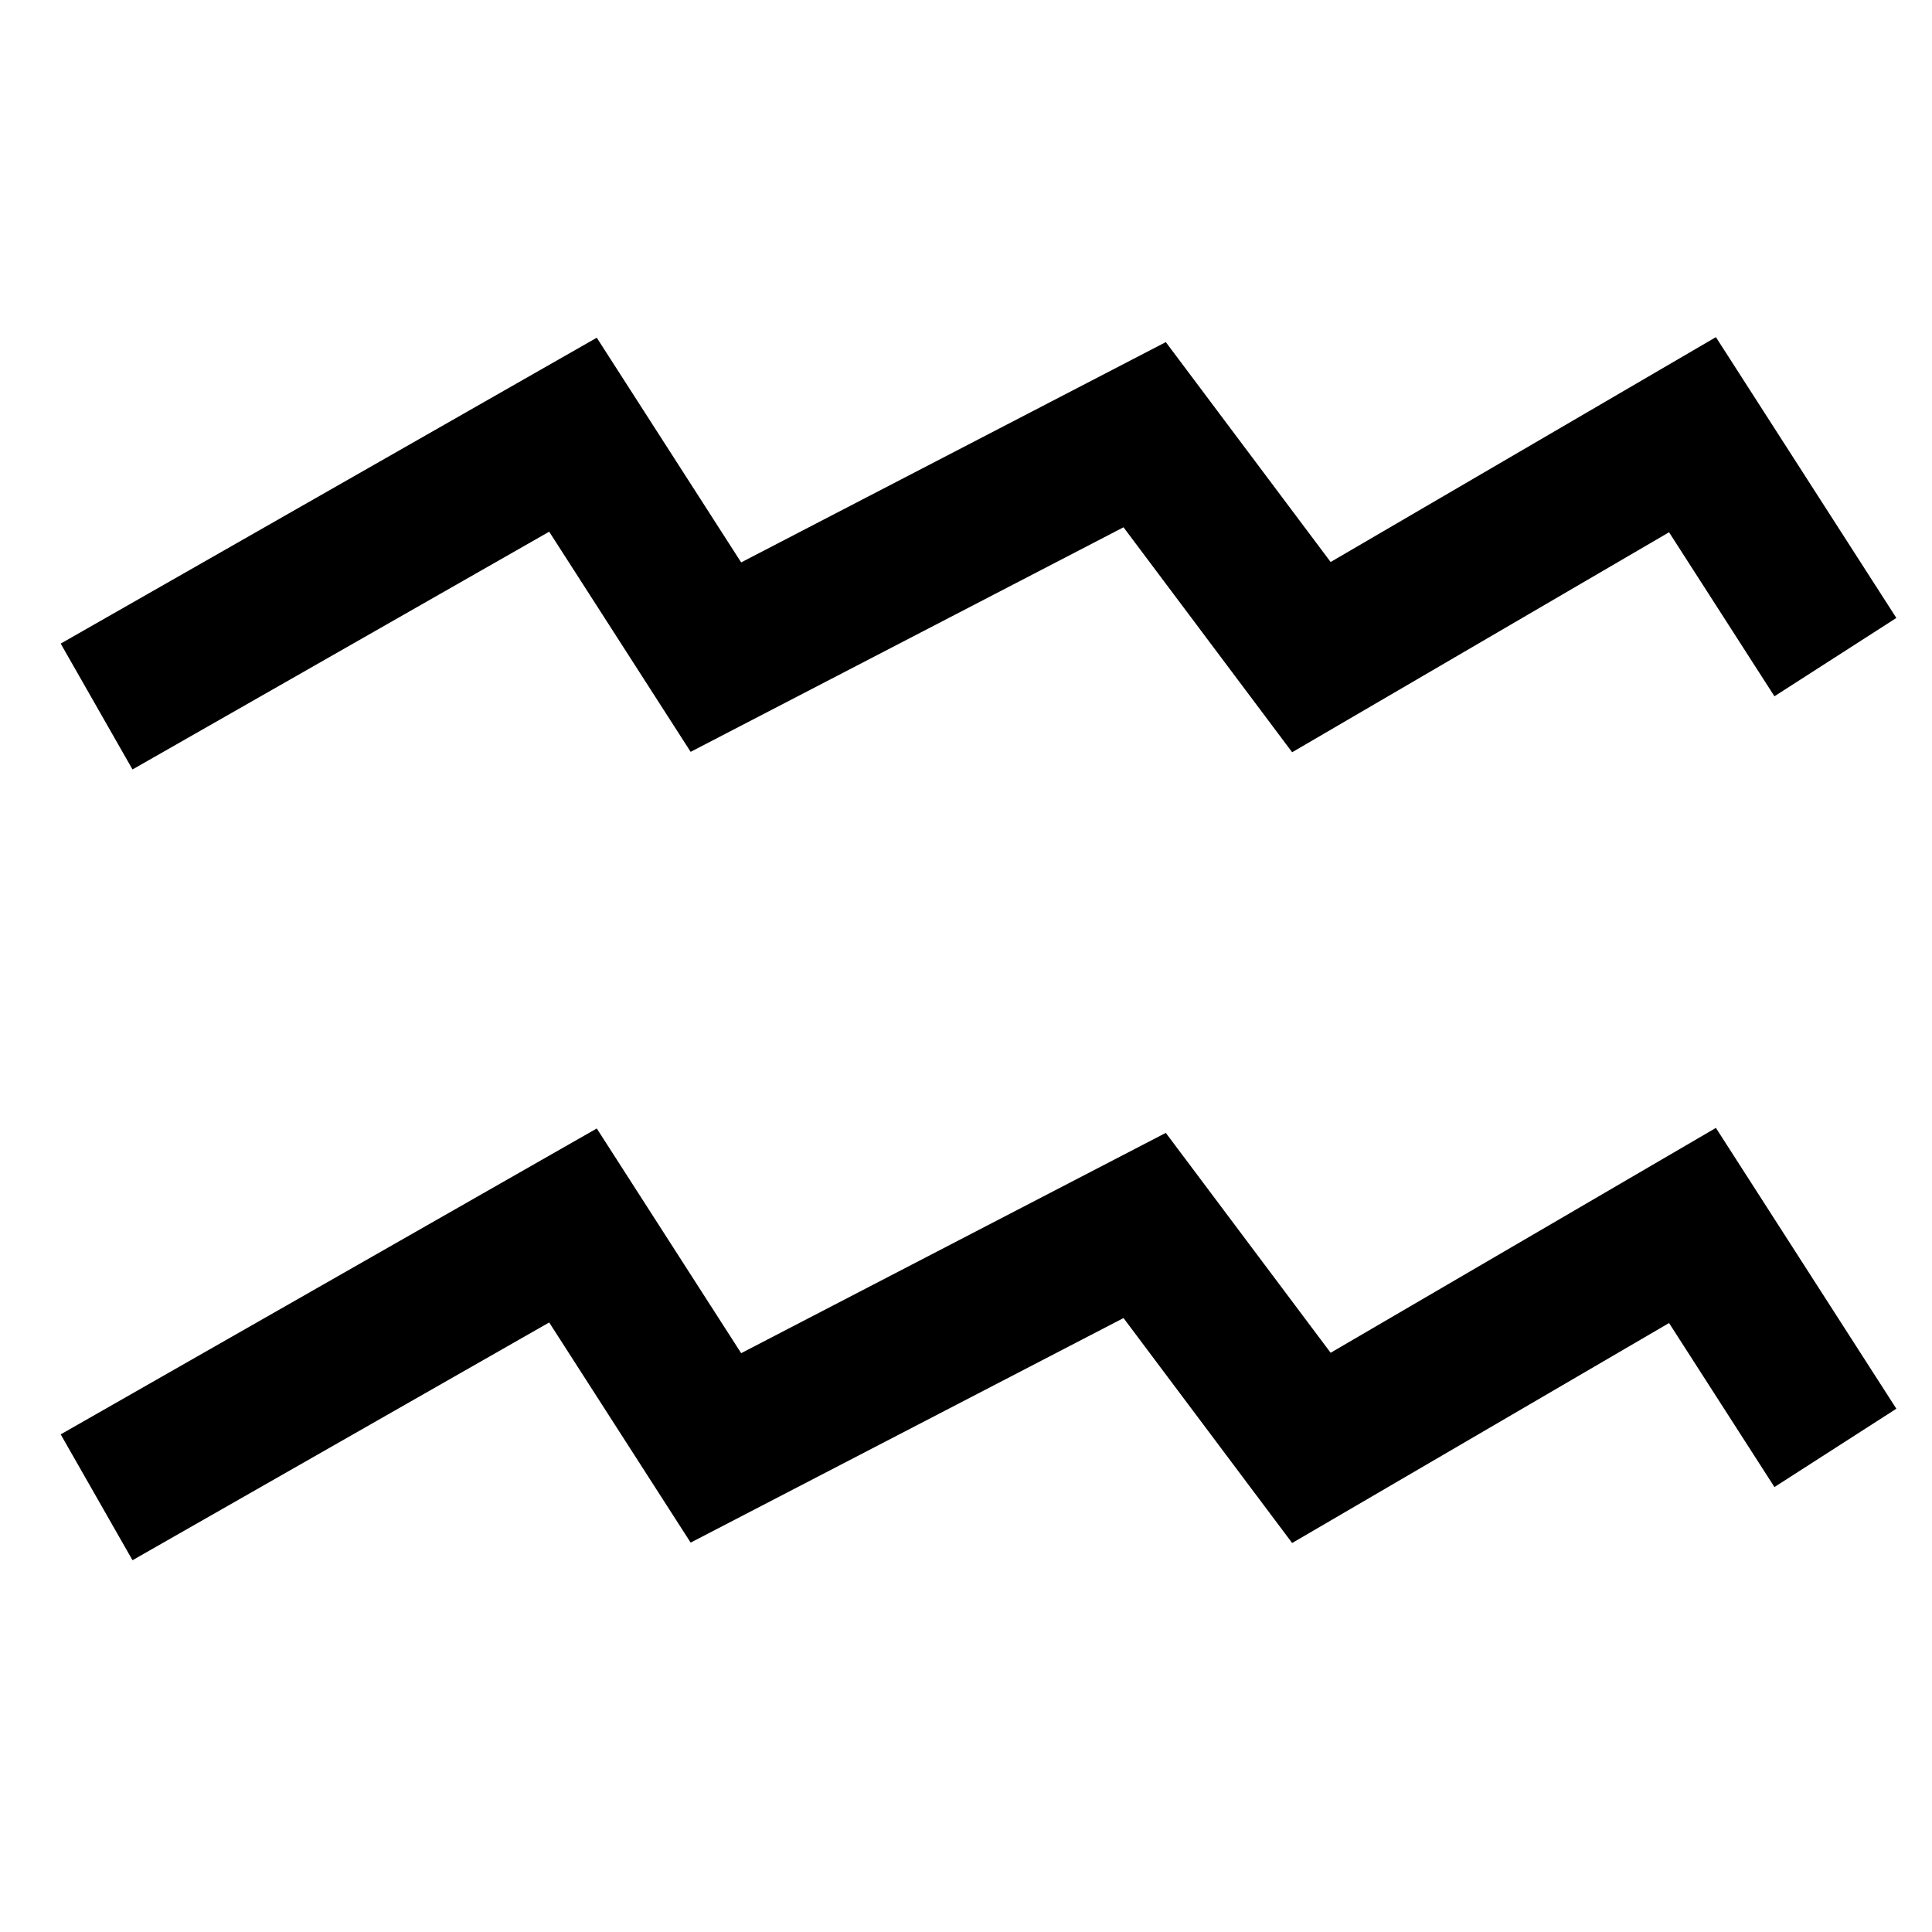 <svg width="40" height="40" viewBox="0 0 40 40" fill="none" xmlns="http://www.w3.org/2000/svg">
<path d="M2 14.628L11.863 9L14.822 13.605L23.699 9L27.151 13.605L35.041 9L38 13.605M2 31L11.863 25.372L14.822 29.977L23.699 25.372L27.151 29.977L35.041 25.372L38 29.977" stroke="black" stroke-width="3"/>
</svg>
